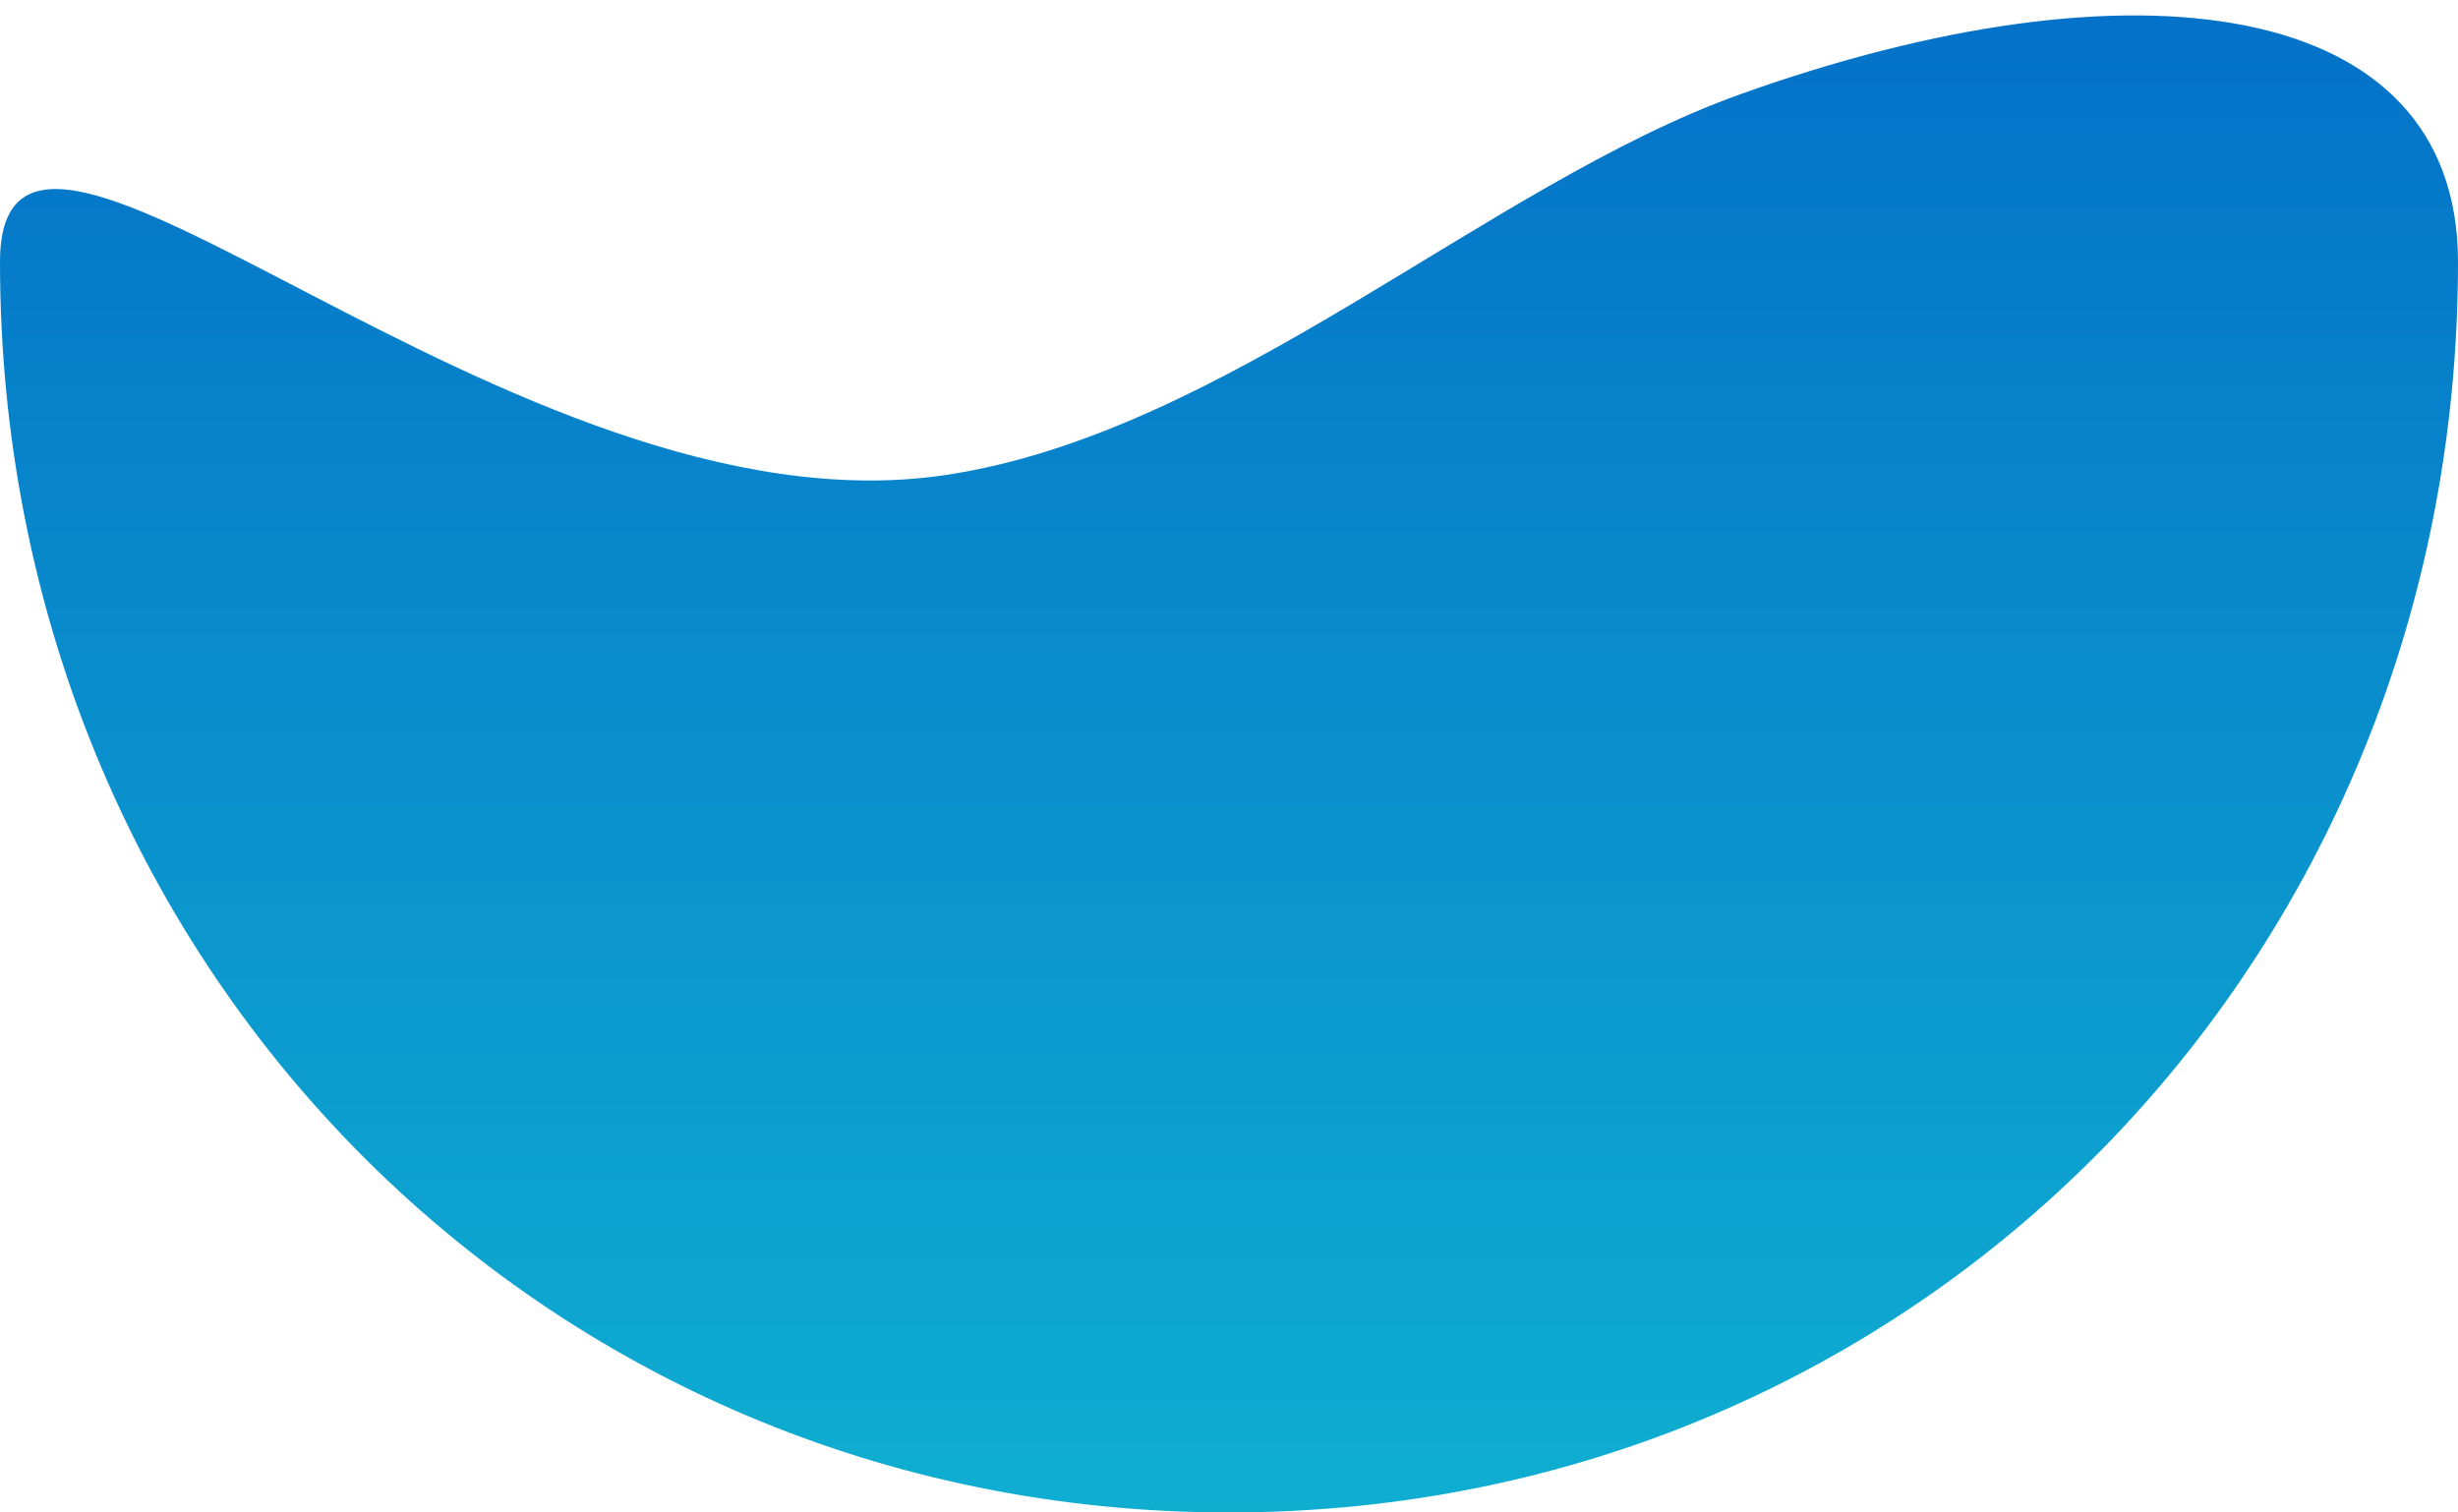 <svg width="130" height="80" xmlns="http://www.w3.org/2000/svg"><defs><linearGradient gradientUnits="userSpaceOnUse" x1="65" y1="0" x2="65" y2="80" id="a"><stop stop-color="#0471c8" offset="0"/><stop stop-color="#0faed1" offset="1"/></linearGradient></defs><path d="M92 5c20.78-7.456 38-5.207 38 8.857C130 50.897 101.4 80 65 80S0 50.897 0 13.857C0-.102 26.99 28.565 50 25.127 64.863 22.908 78.679 9.78 92 5Z" fill="url(#a)"/></svg>